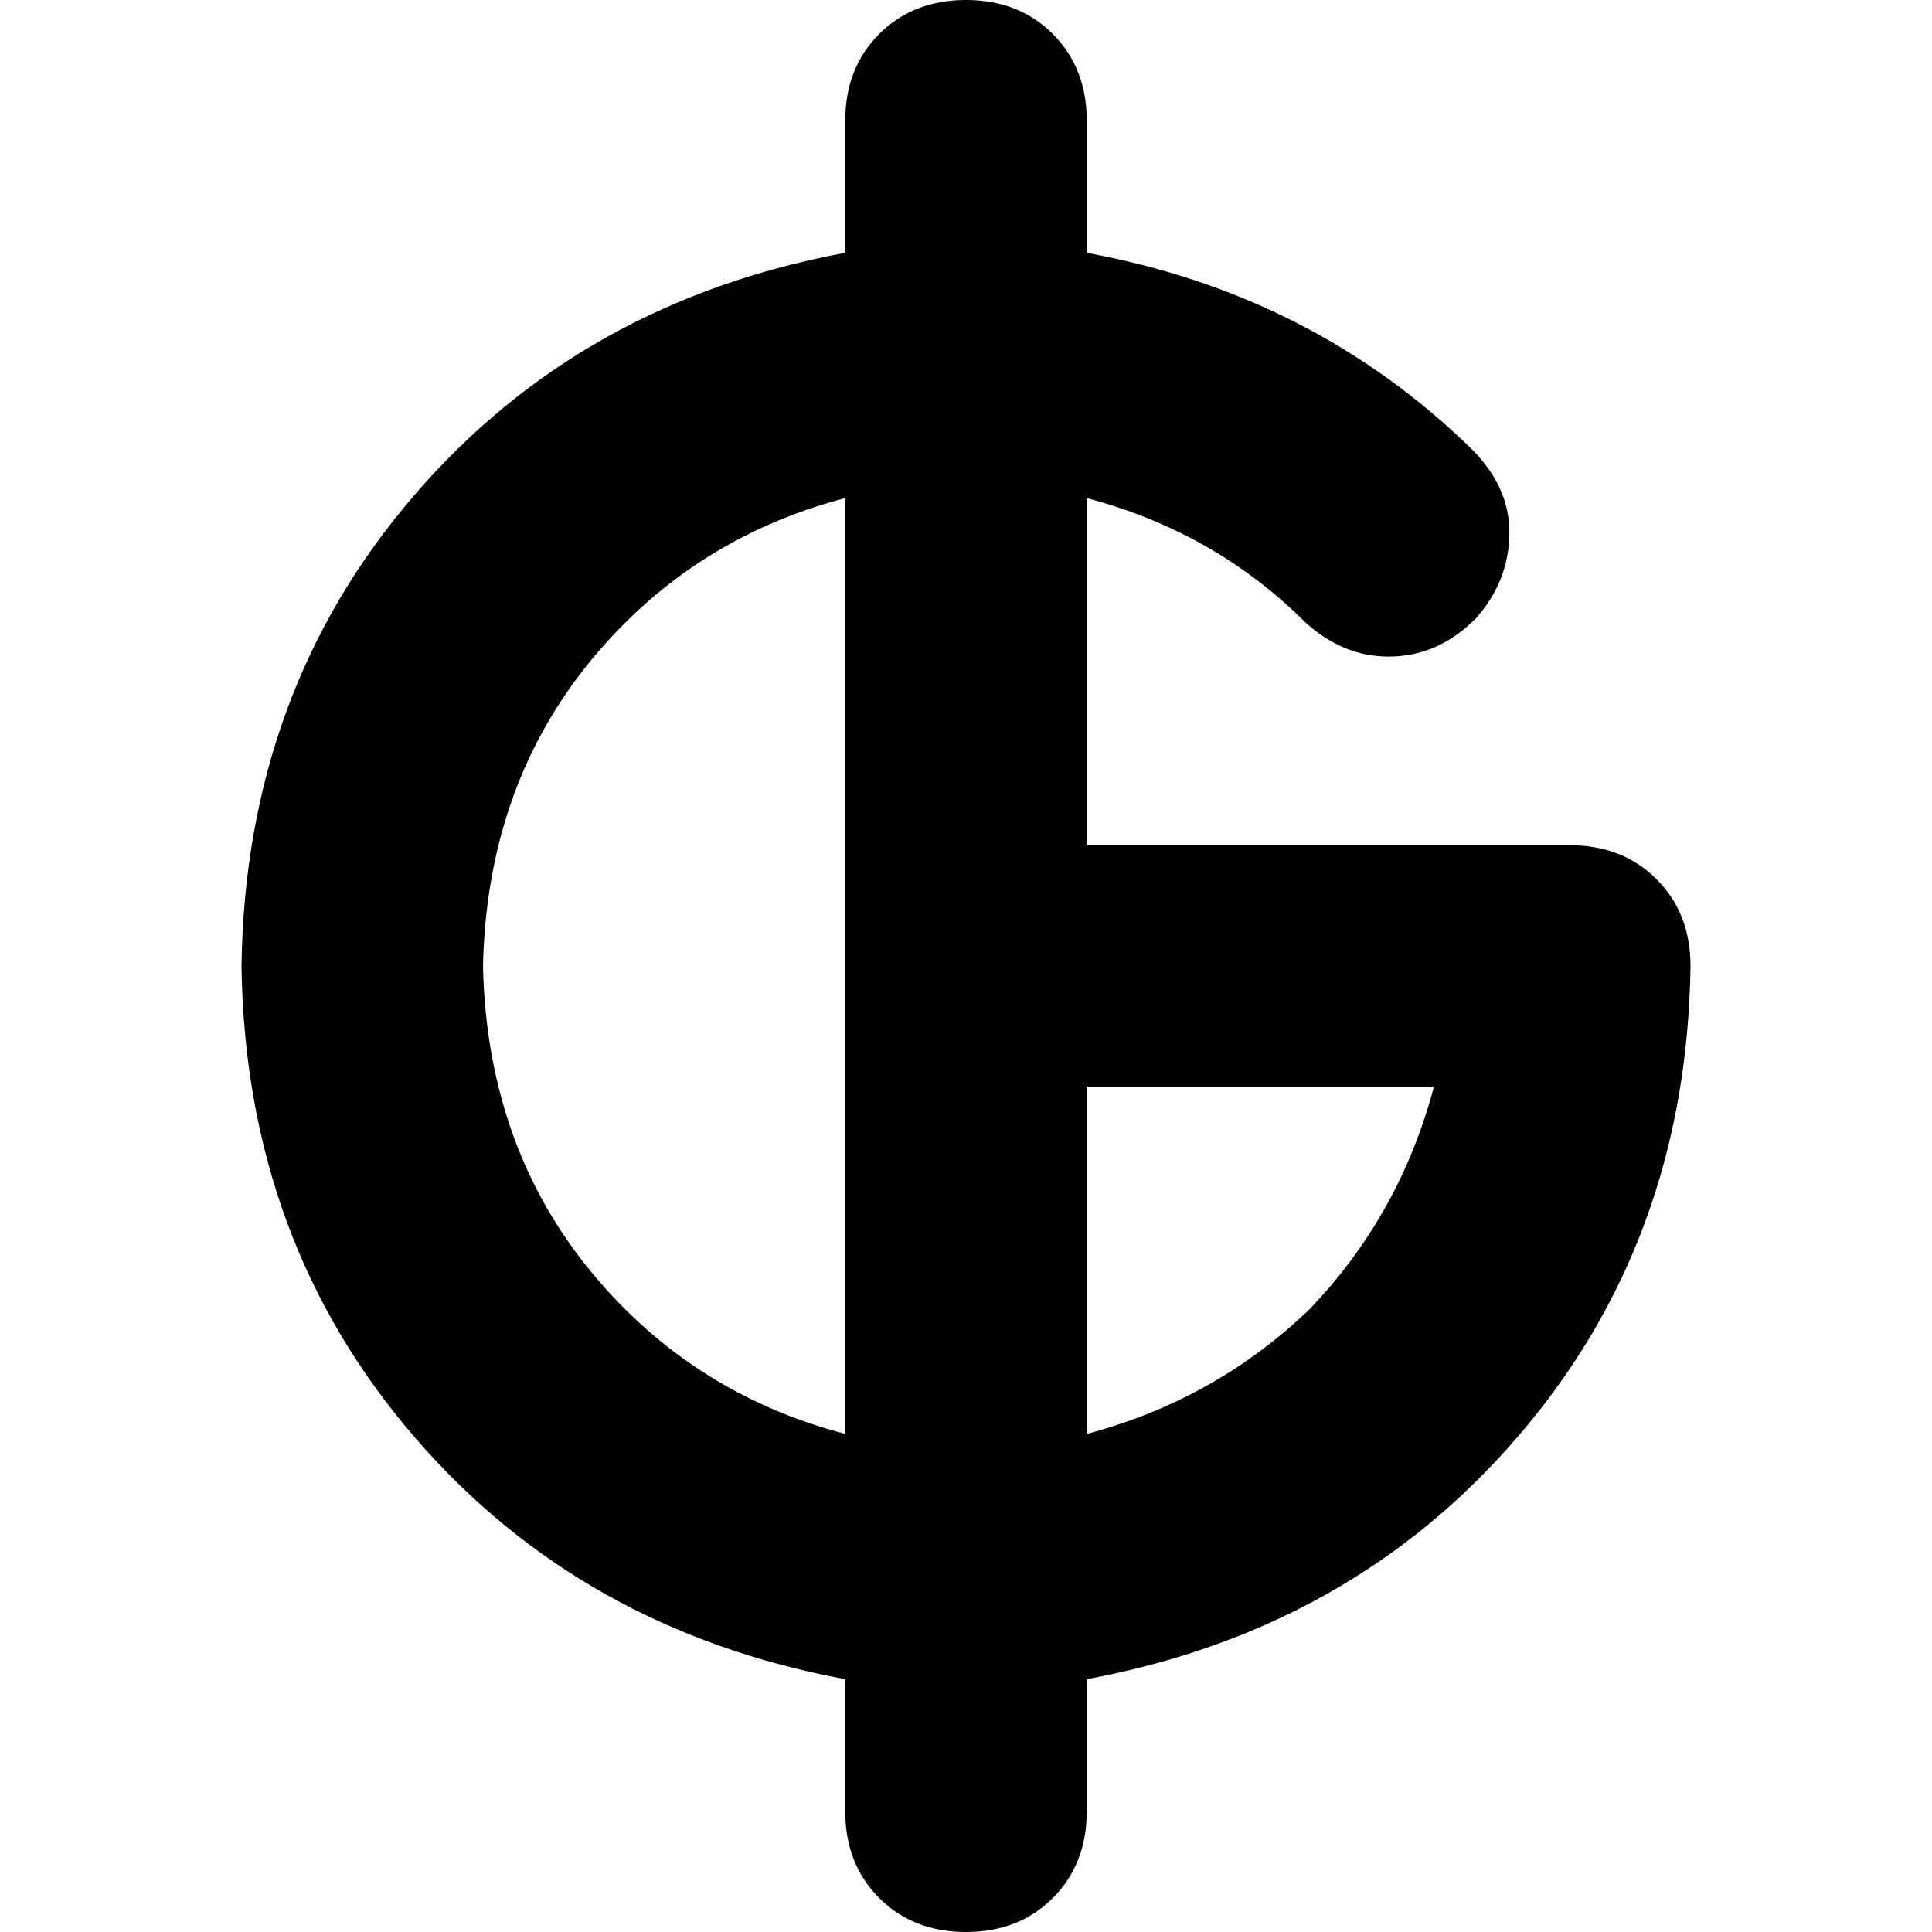 <svg xmlns="http://www.w3.org/2000/svg" viewBox="0 0 512 512">
  <path d="M 256 0 Q 242 0 233 9 L 233 9 L 233 9 Q 224 18 224 32 L 224 67 L 224 67 Q 154 80 110 131 Q 65 183 64 256 Q 65 329 110 381 Q 154 432 224 445 L 224 480 L 224 480 Q 224 494 233 503 Q 242 512 256 512 Q 270 512 279 503 Q 288 494 288 480 L 288 445 L 288 445 Q 358 432 402 381 Q 447 329 448 256 Q 448 242 439 233 Q 430 224 416 224 L 288 224 L 288 224 L 288 132 L 288 132 Q 322 141 346 165 Q 356 174 368 174 Q 381 174 391 164 Q 400 154 400 141 Q 400 129 390 119 Q 348 78 288 67 L 288 32 L 288 32 Q 288 18 279 9 Q 270 0 256 0 L 256 0 Z M 224 132 L 224 380 L 224 132 L 224 380 Q 182 369 155 335 Q 129 302 128 256 Q 129 210 155 177 Q 182 143 224 132 L 224 132 Z M 288 380 L 288 288 L 288 380 L 288 288 L 380 288 L 380 288 Q 371 322 347 347 Q 322 371 288 380 L 288 380 Z" />
</svg>